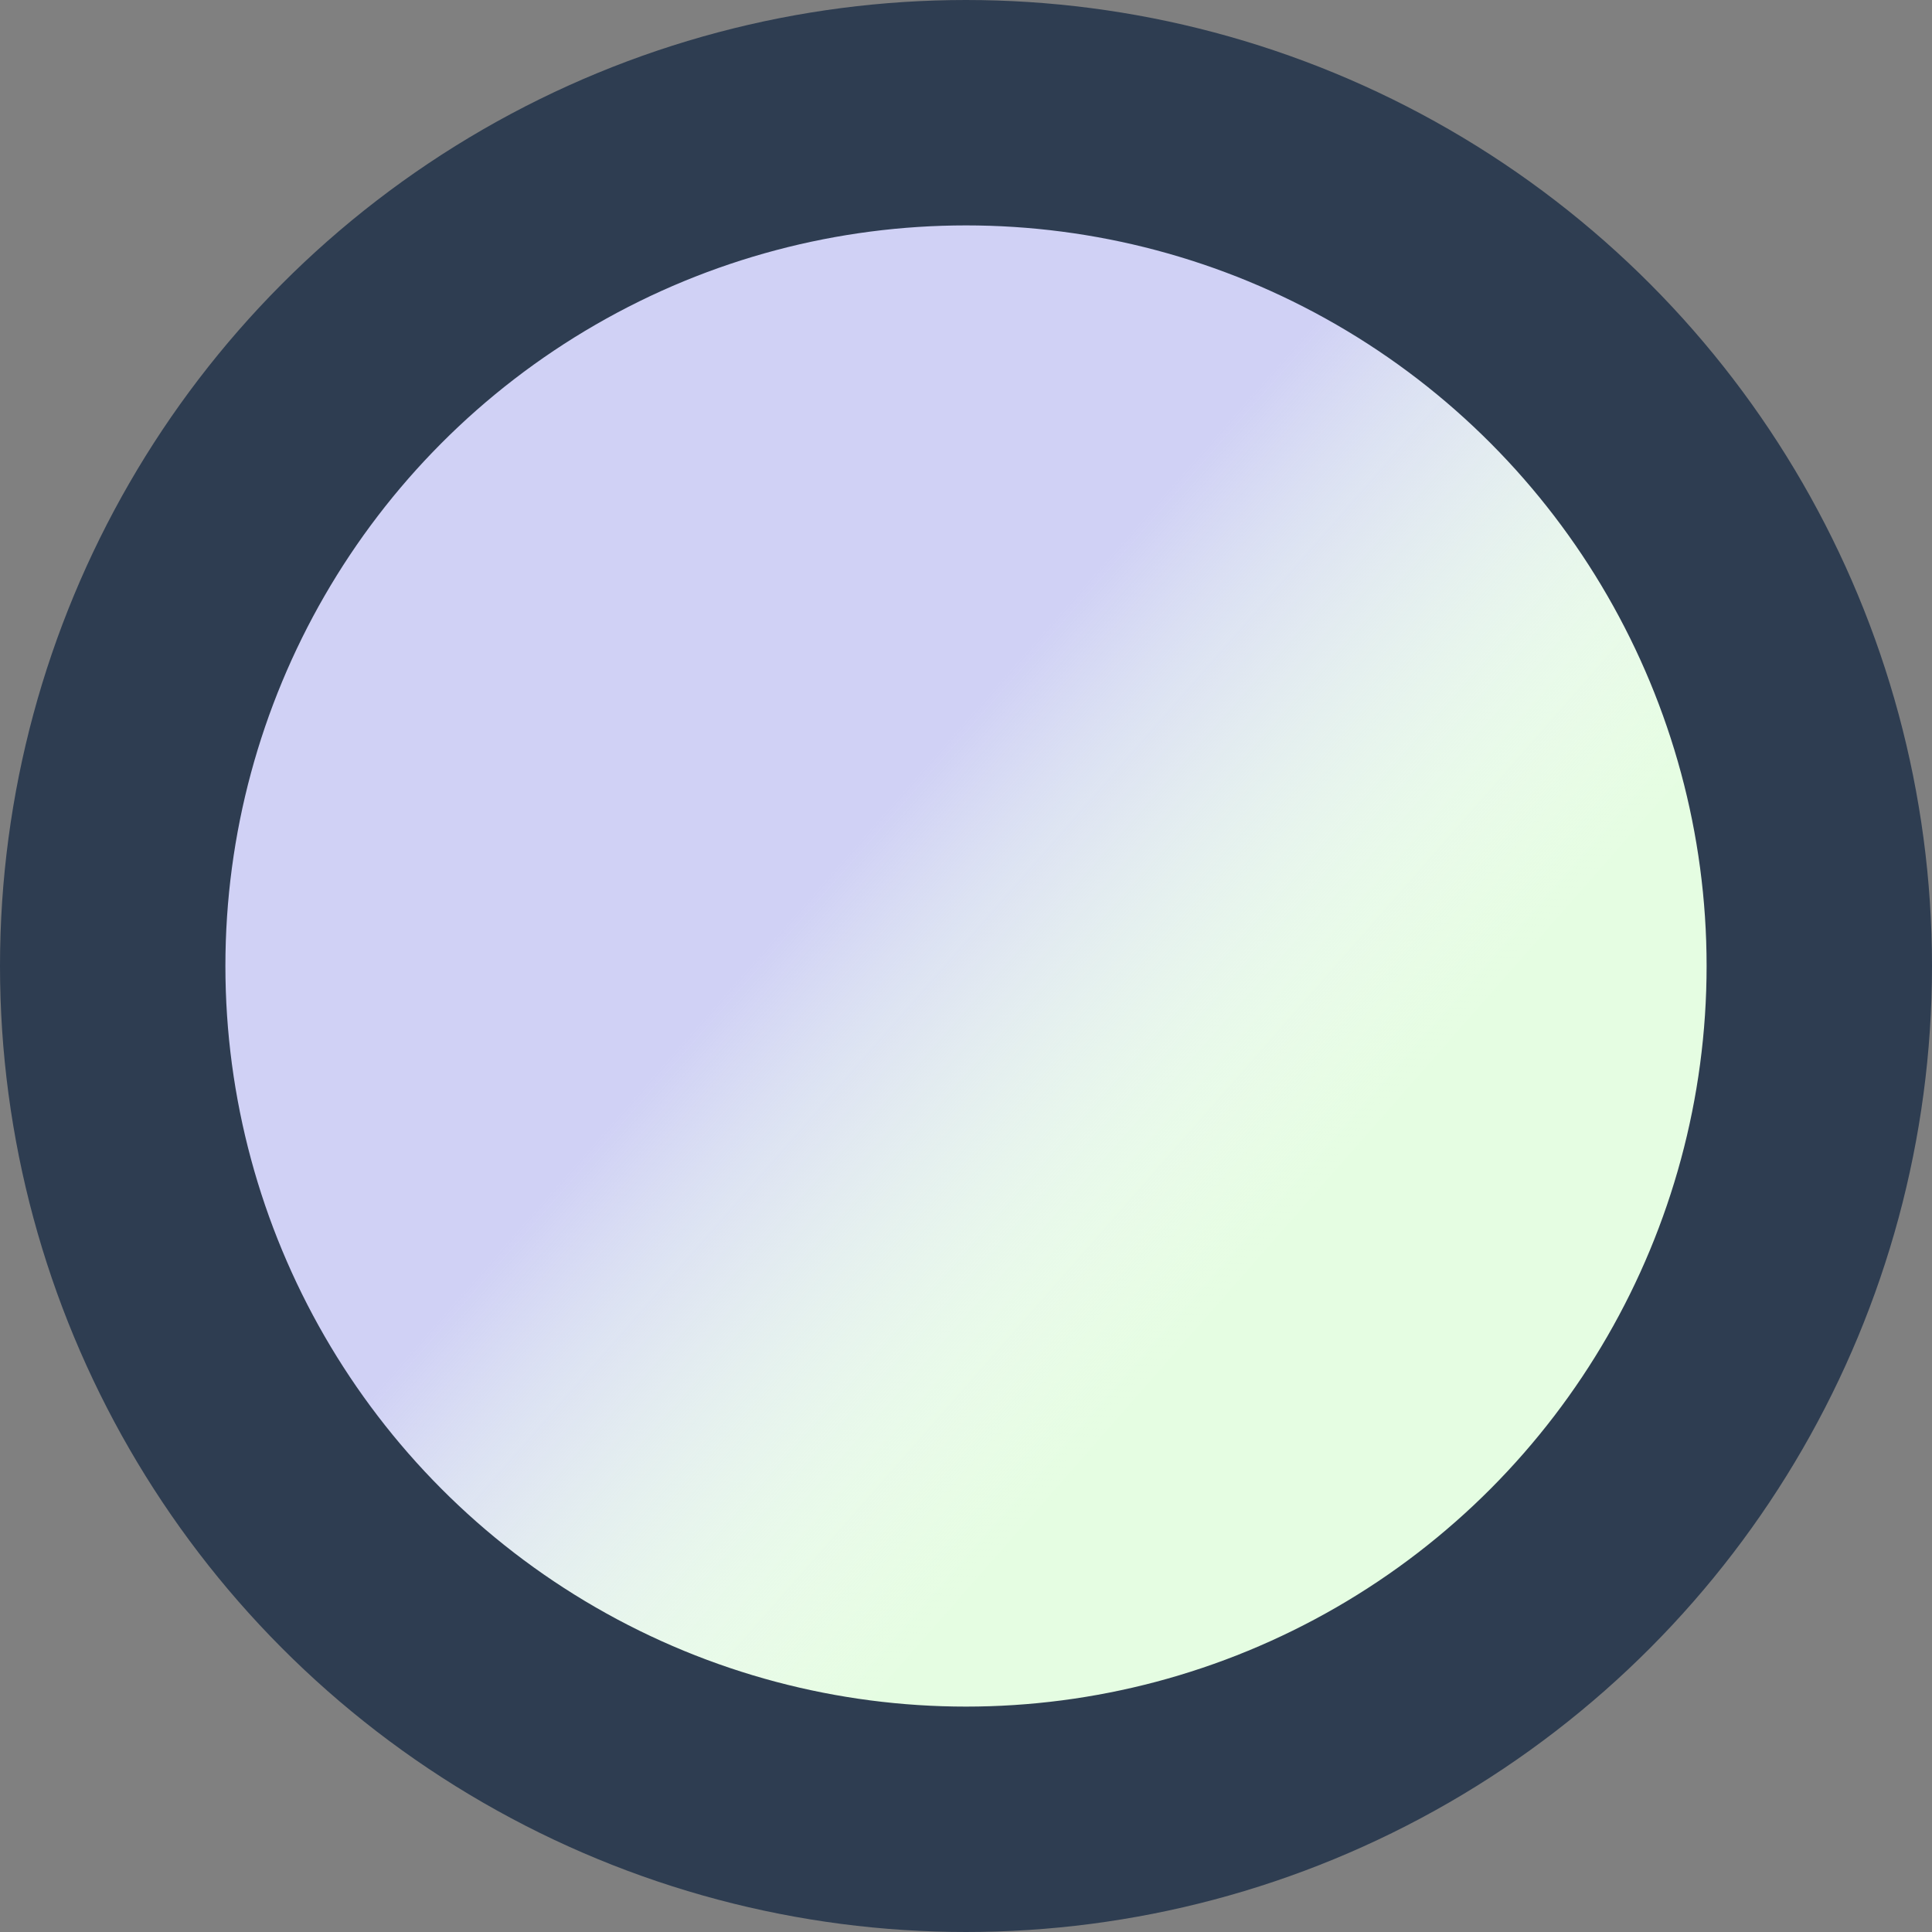 <svg width="60" height="60" viewBox="0 0 60 60" fill="none" xmlns="http://www.w3.org/2000/svg">
<rect x="0" y="0" width="60" height="60" fill="#808080" stroke="none"/>
<circle cx="30" cy="30" r="26.5" fill="#E5FDE2"/>
<circle cx="30" cy="30" r="26.5" fill="url(#paint0_linear)"/>
<circle cx="30" cy="30" r="26.5" stroke="#2E3D51" stroke-width="7"/>
<defs>
<linearGradient id="paint0_linear" x1="9.6" y1="14.4" x2="49.2" y2="49.2" gradientUnits="userSpaceOnUse">
<stop offset="0.39" stop-color="#D0D1F5"/>
<stop offset="0.735" stop-color="white" stop-opacity="0"/>
</linearGradient>
</defs>
</svg>
